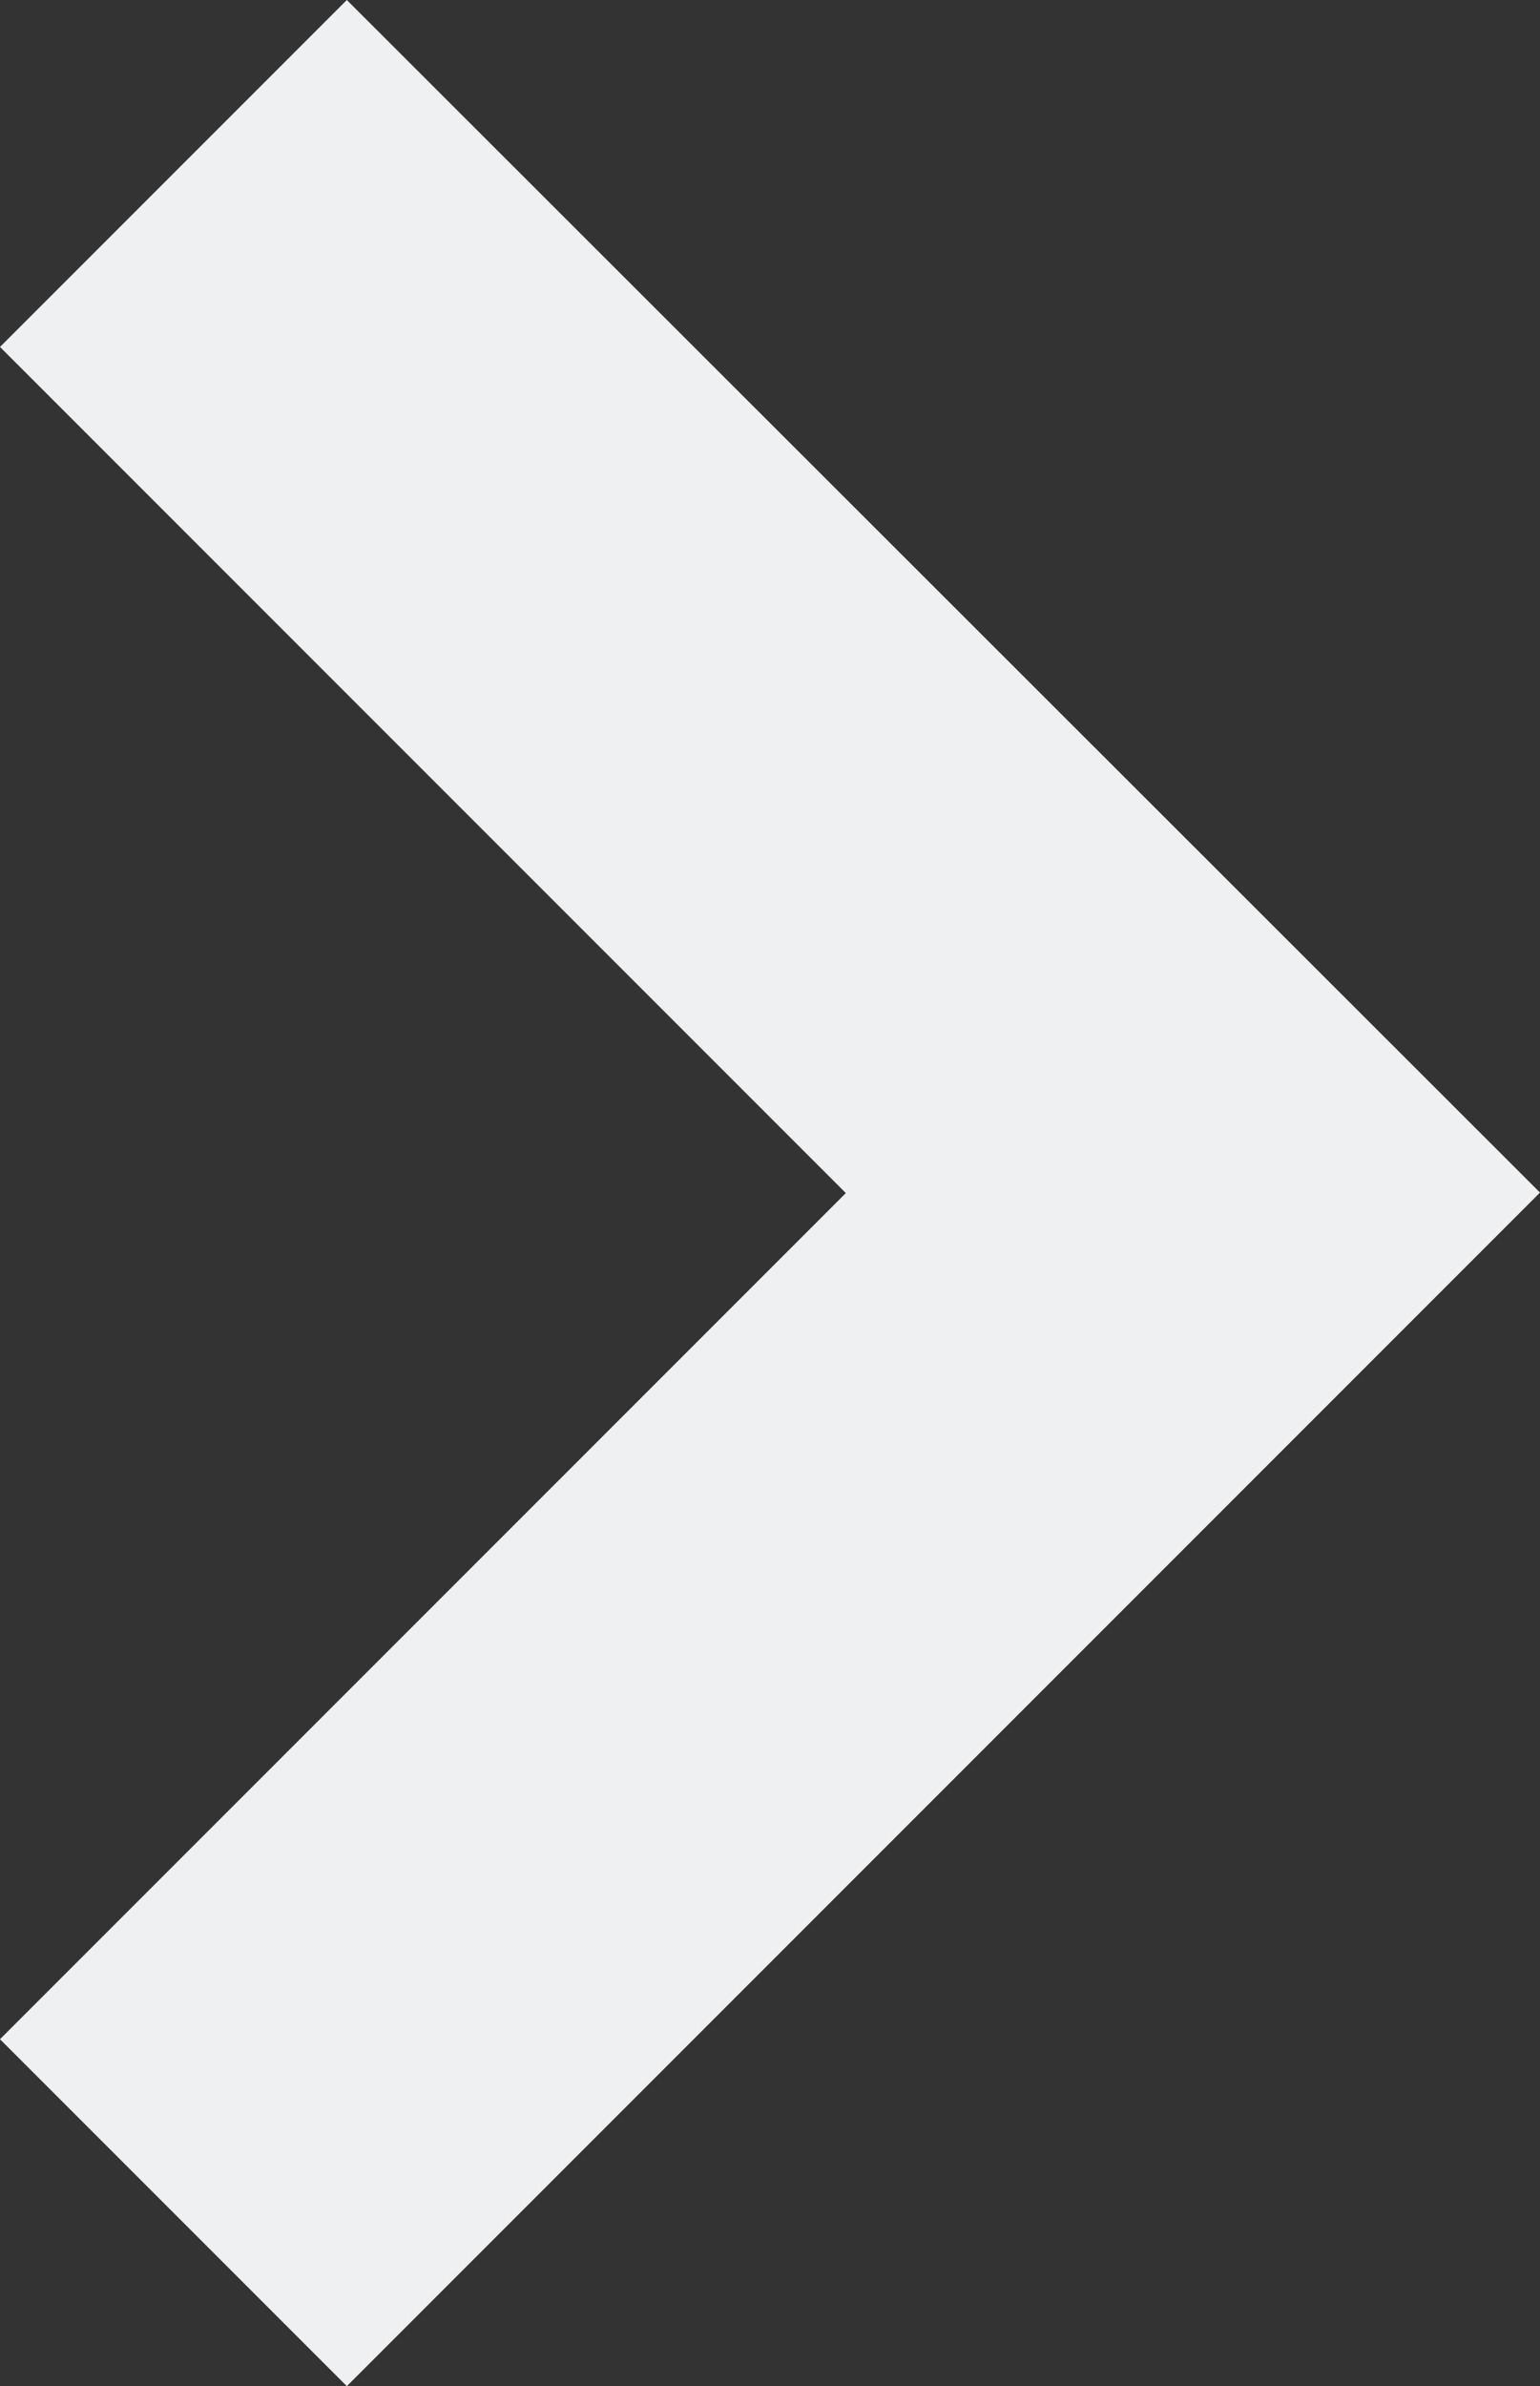 <?xml version="1.0" encoding="UTF-8"?><svg id="a" xmlns="http://www.w3.org/2000/svg" width="30.46" height="47.18" viewBox="0 0 30.46 47.18"><rect x="0" y="0" width="30.46" height="47.18" fill="#333333" stroke="none"/><path id="b" d="m30.46,23.58L6.86,0,0,6.86l16.73,16.73L0,40.32l6.86,6.86,23.6-23.6Z" fill="#eff0f1" stroke-width="0"/></svg>